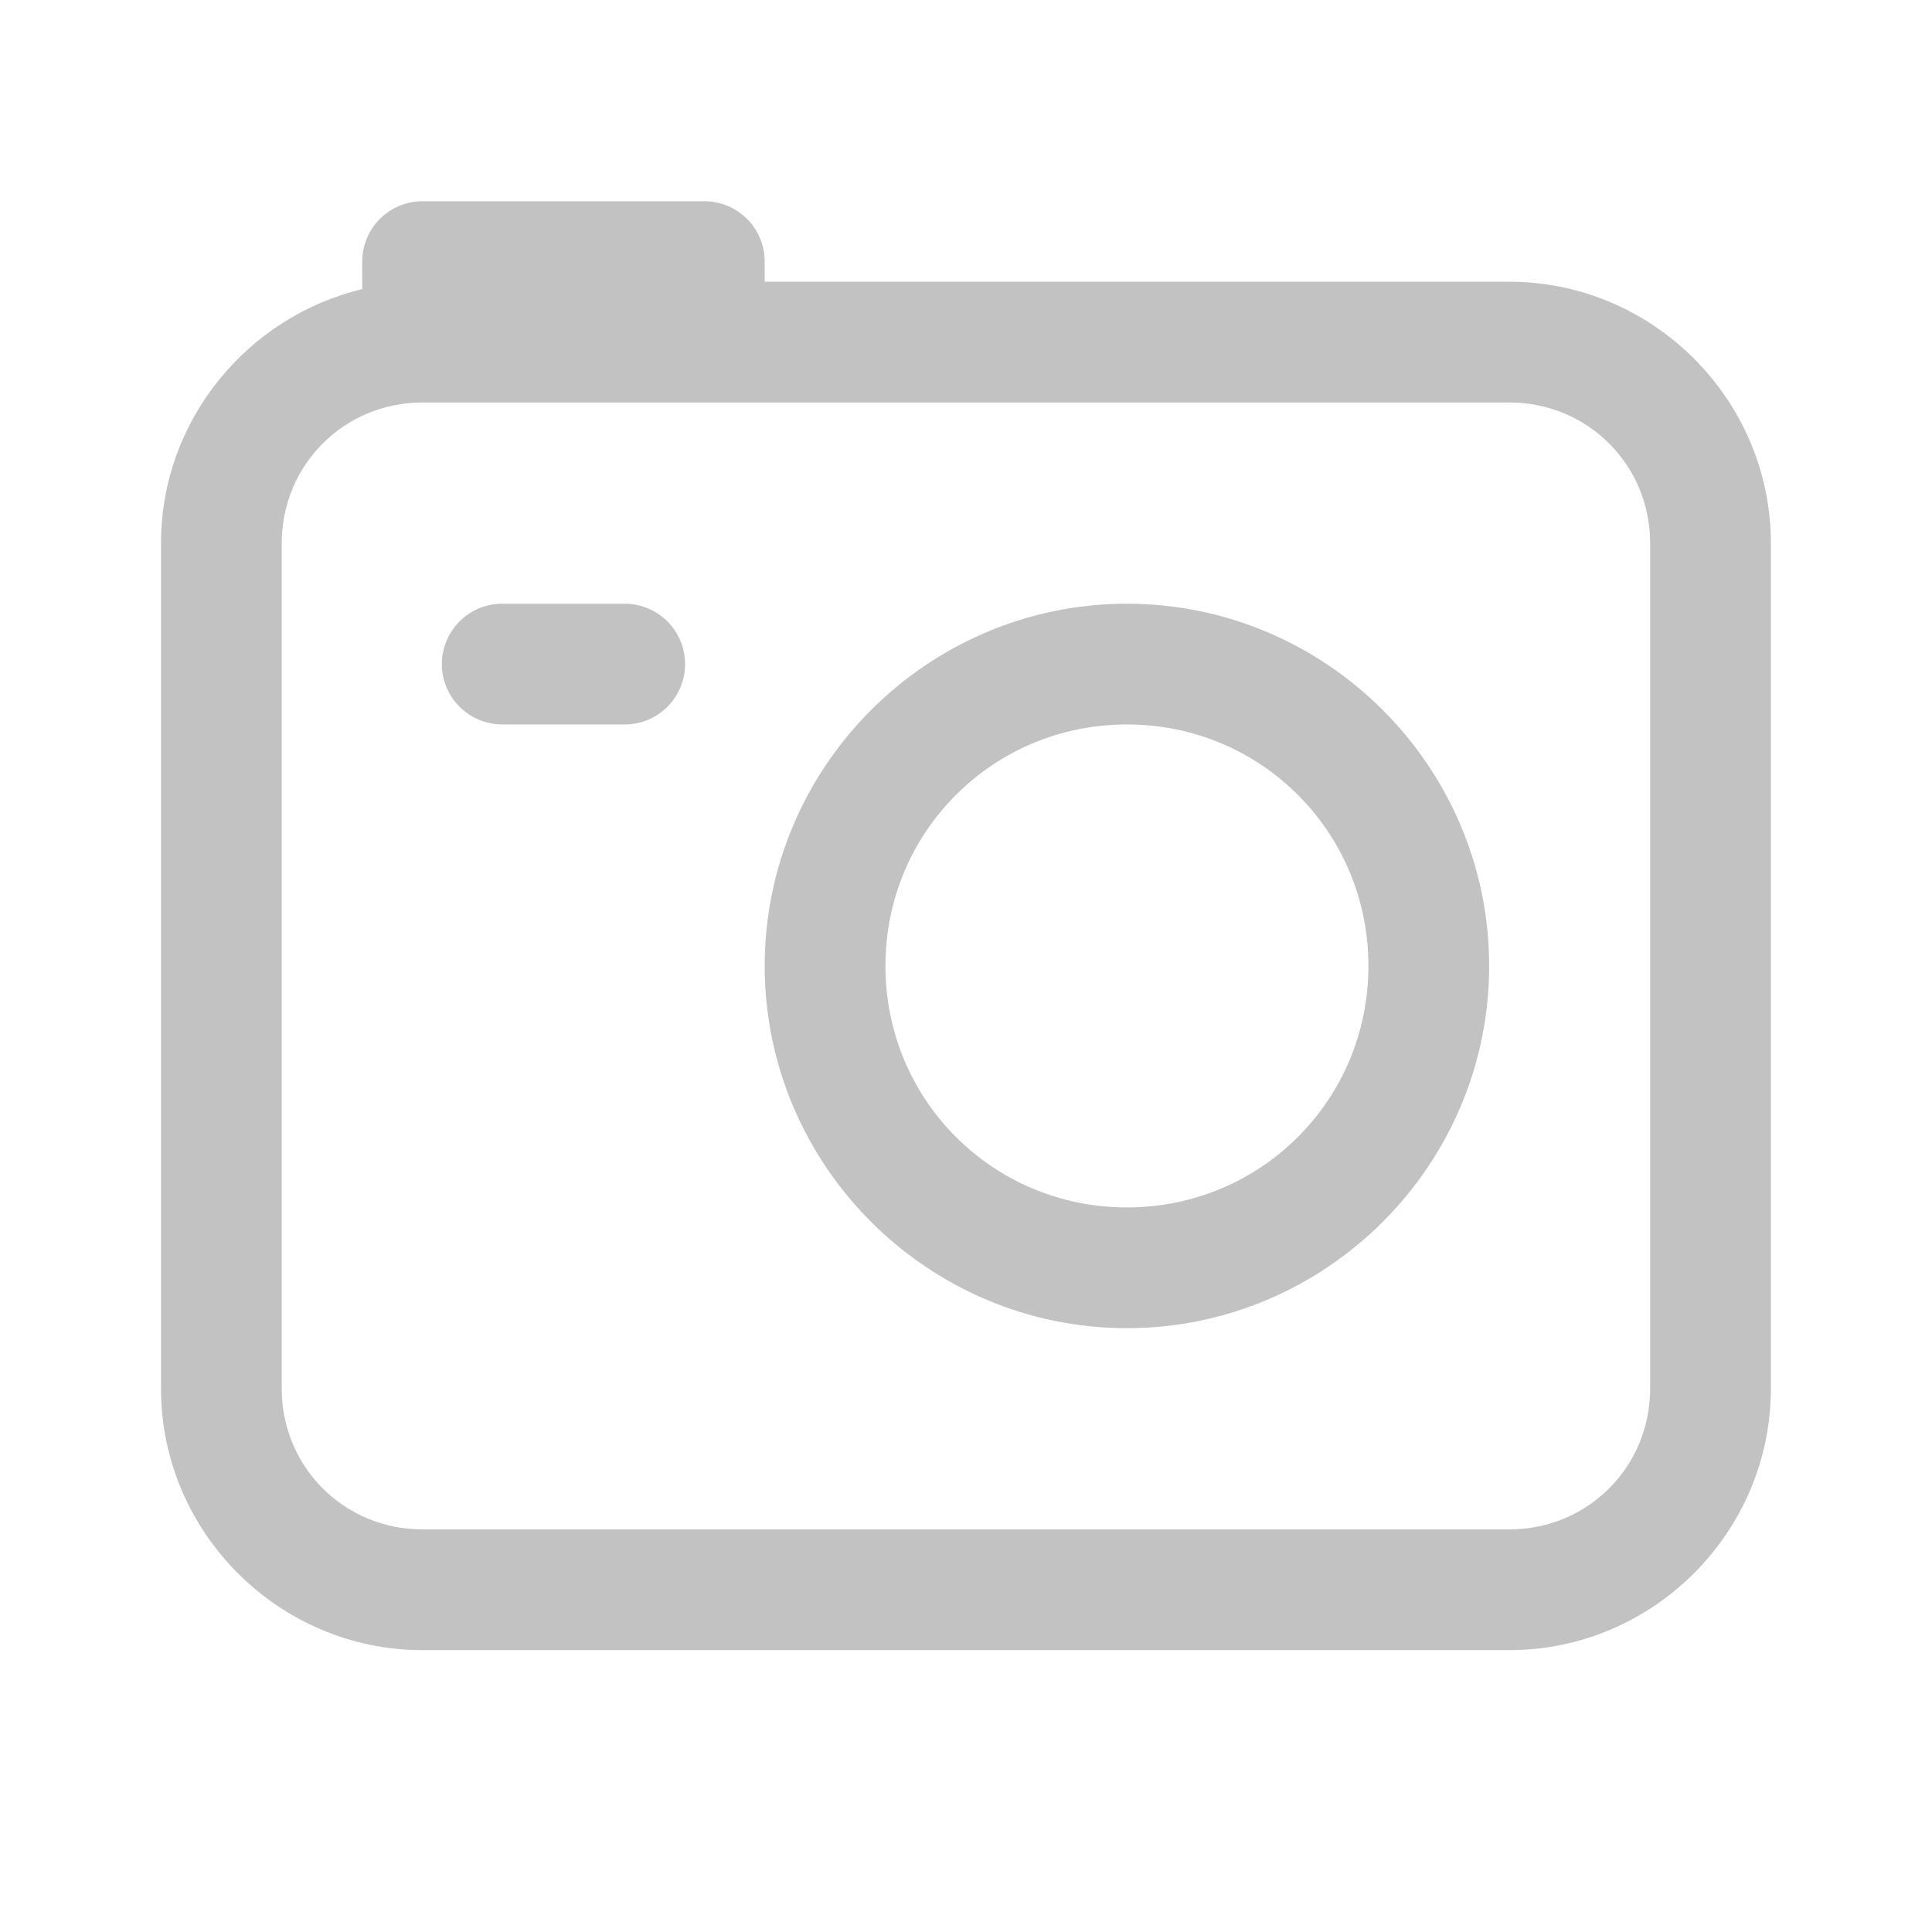 <svg xmlns="http://www.w3.org/2000/svg" xmlns:xlink="http://www.w3.org/1999/xlink" viewBox="0,0,256,256" width="30px" height="30px" fill-rule="nonzero"><g fill-opacity="0.239" fill="#000000" fill-rule="nonzero" stroke="none" stroke-width="1" stroke-linecap="butt" stroke-linejoin="miter" stroke-miterlimit="10" stroke-dasharray="" stroke-dashoffset="0" font-family="none" font-weight="none" font-size="none" text-anchor="none" style="mix-blend-mode: normal"><g transform="scale(5.333,5.333)"><path d="M10.5,5c-0.829,0 -1.5,0.671 -1.5,1.5v0.684c-2.855,0.684 -5,3.261 -5,6.316v21c0,3.572 2.928,6.5 6.5,6.5h27c3.572,0 6.5,-2.928 6.5,-6.5v-21c0,-3.572 -2.928,-6.5 -6.5,-6.5h-18.5v-0.5c0,-0.829 -0.671,-1.5 -1.5,-1.5zM10.5,10h27c1.95,0 3.5,1.55 3.5,3.5v21c0,1.95 -1.55,3.5 -3.5,3.5h-27c-1.95,0 -3.5,-1.55 -3.5,-3.5v-21c0,-1.95 1.55,-3.5 3.5,-3.5zM12.5,15c-0.541,-0.008 -1.044,0.277 -1.317,0.744c-0.273,0.467 -0.273,1.045 0,1.512c0.273,0.467 0.776,0.751 1.317,0.744h3c0.541,0.008 1.044,-0.277 1.317,-0.744c0.273,-0.467 0.273,-1.045 0,-1.512c-0.273,-0.467 -0.776,-0.751 -1.317,-0.744zM28,15c-4.953,0 -9,4.047 -9,9c0,4.953 4.047,9 9,9c4.953,0 9,-4.047 9,-9c0,-4.953 -4.047,-9 -9,-9zM28,18c3.331,0 6,2.669 6,6c0,3.331 -2.669,6 -6,6c-3.331,0 -6,-2.669 -6,-6c0,-3.331 2.669,-6 6,-6z"></path></g></g></svg>